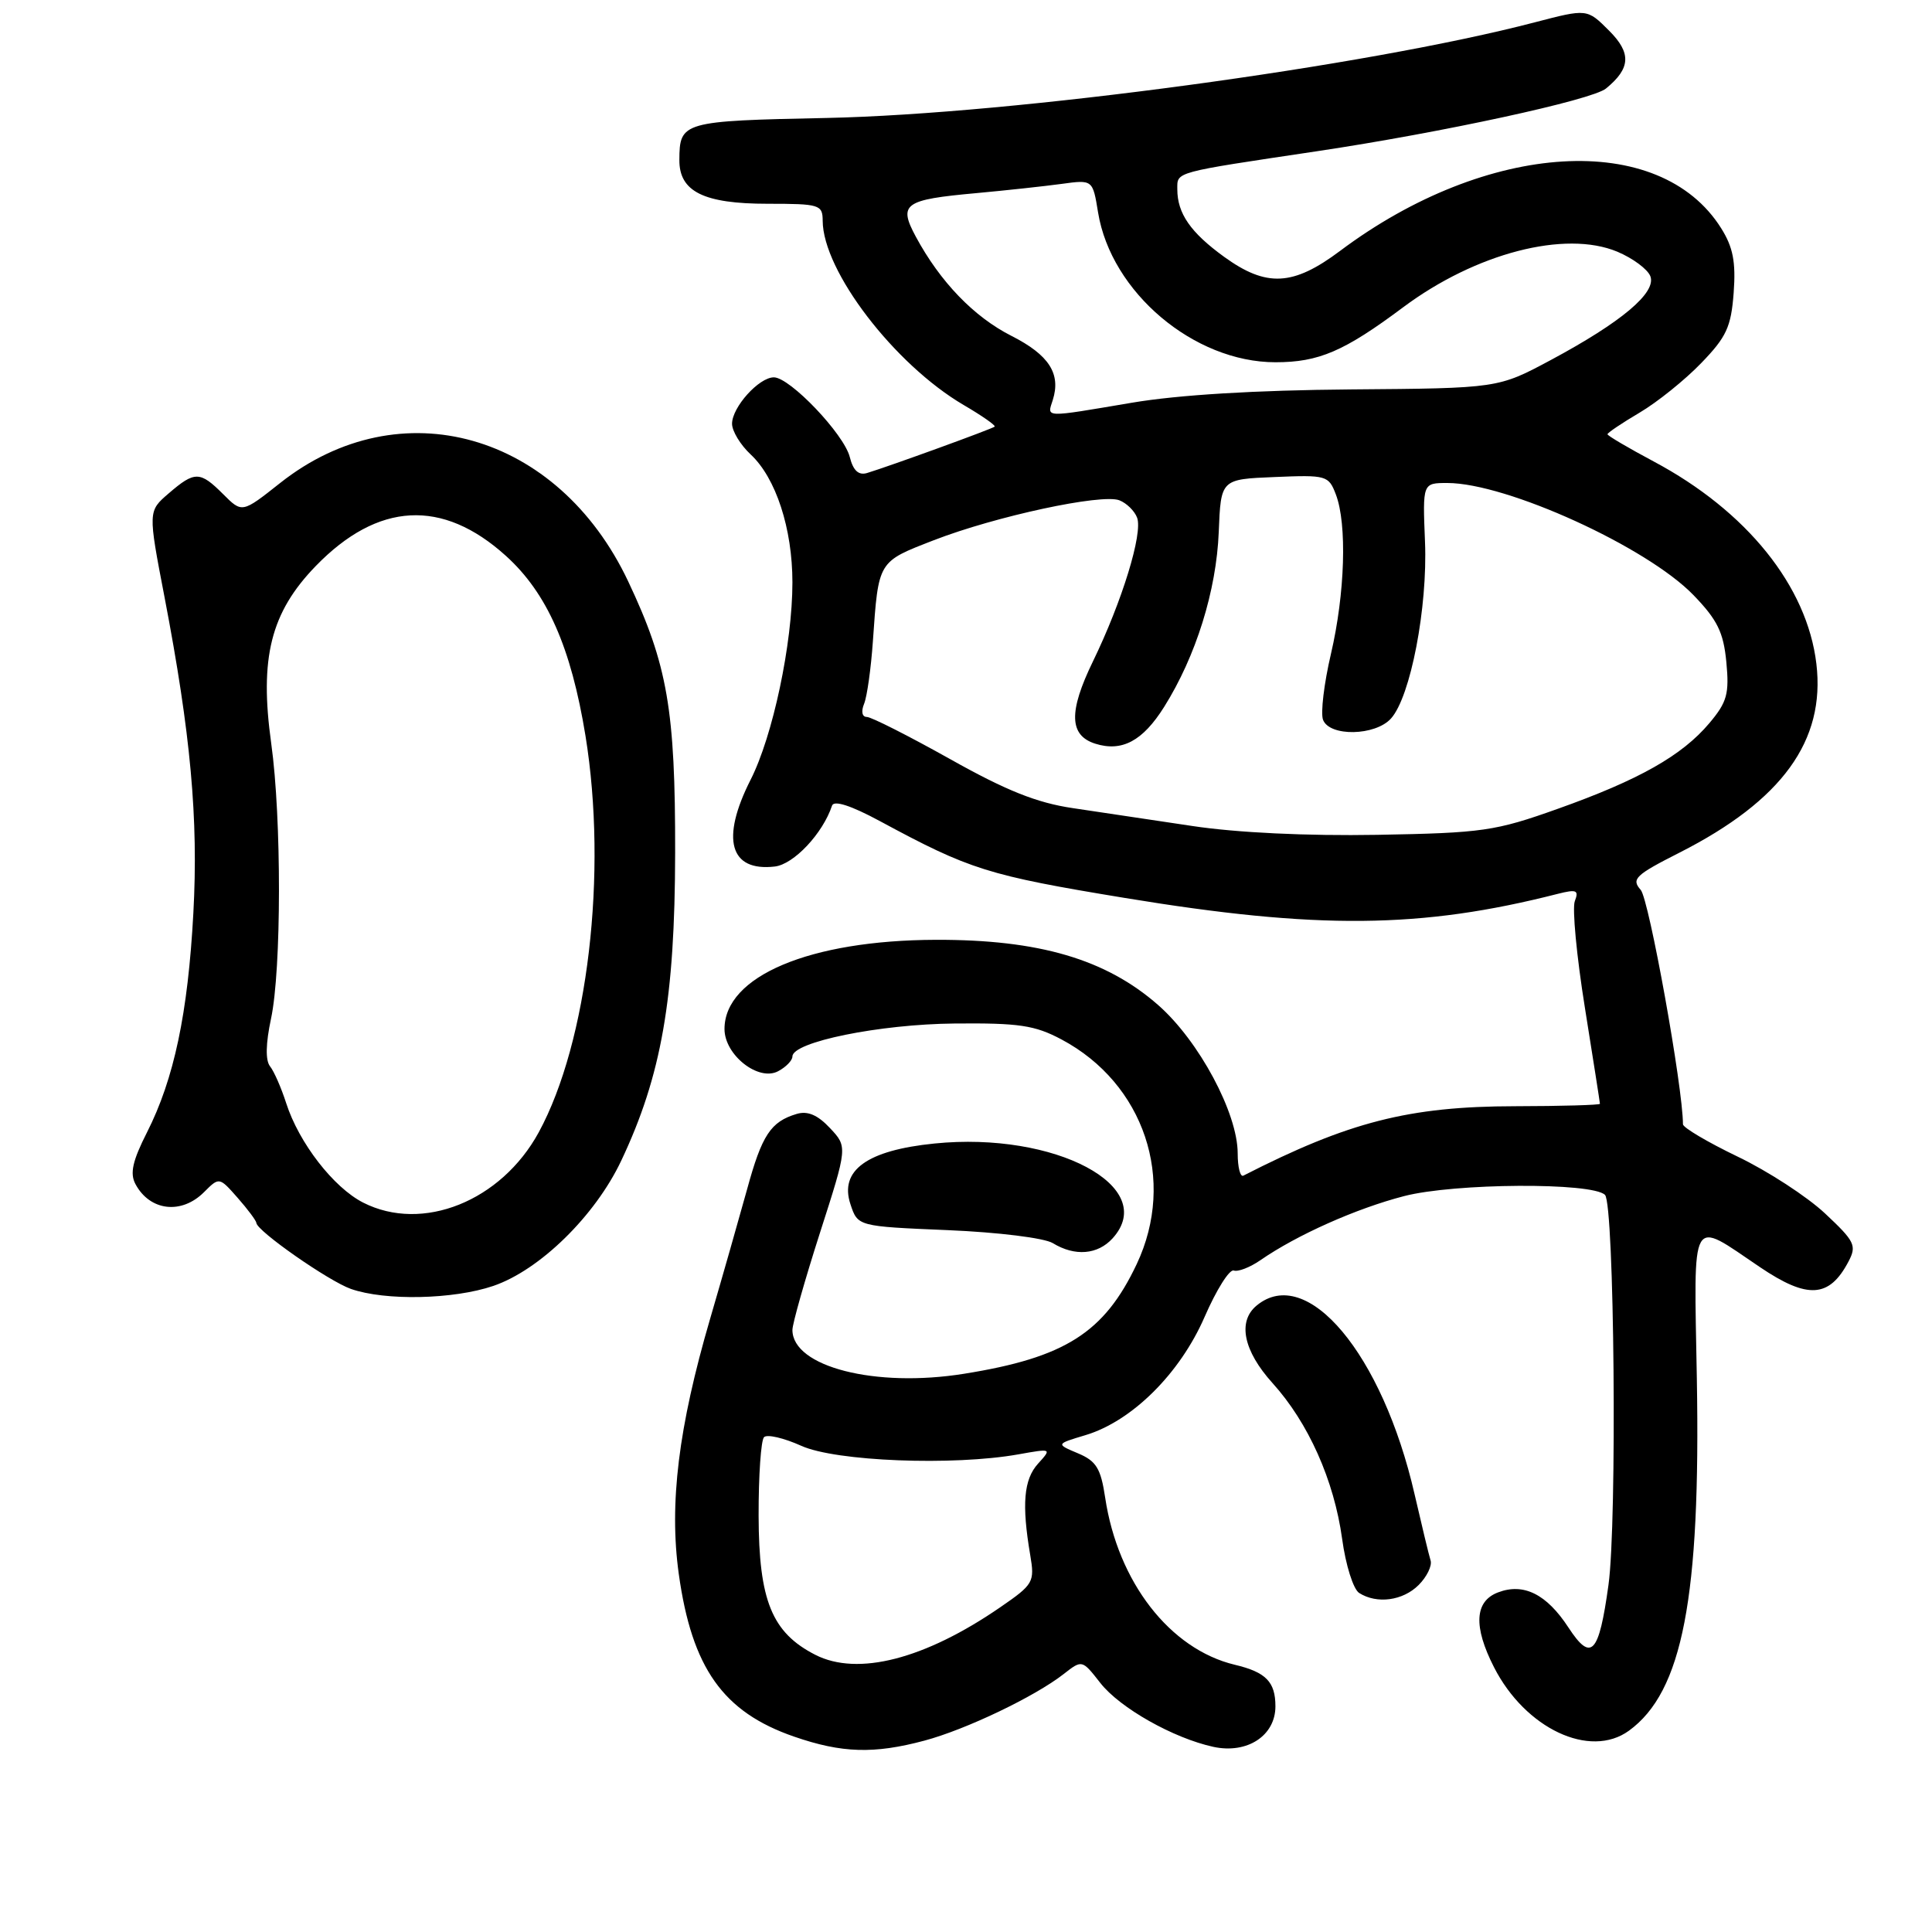 <?xml version="1.0" encoding="UTF-8" standalone="no"?>
<!DOCTYPE svg PUBLIC "-//W3C//DTD SVG 1.1//EN" "http://www.w3.org/Graphics/SVG/1.1/DTD/svg11.dtd" >
<svg xmlns="http://www.w3.org/2000/svg" xmlns:xlink="http://www.w3.org/1999/xlink" version="1.1" viewBox="0 0 256 256">
 <g >
 <path fill="currentColor"
d=" M 122.50 230.64 C 128.00 229.17 137.13 224.80 140.94 221.82 C 143.38 219.91 143.38 219.91 145.79 222.99 C 148.38 226.31 155.49 230.32 160.79 231.47 C 165.26 232.43 169.00 229.99 169.00 226.10 C 169.00 222.86 167.75 221.57 163.62 220.59 C 155.02 218.53 148.12 209.63 146.44 198.44 C 145.86 194.56 145.26 193.59 142.83 192.57 C 139.91 191.34 139.91 191.34 143.81 190.17 C 149.97 188.33 156.34 182.02 159.61 174.51 C 161.17 170.92 162.91 168.15 163.48 168.35 C 164.04 168.55 165.62 167.94 167.00 166.99 C 171.83 163.64 179.71 160.13 186.05 158.49 C 192.72 156.76 210.99 156.65 212.67 158.33 C 213.91 159.58 214.29 201.66 213.13 210.02 C 211.86 219.20 210.85 220.27 207.83 215.66 C 204.94 211.23 201.89 209.71 198.50 211.00 C 195.39 212.18 195.21 215.52 197.96 220.91 C 202.11 229.05 210.67 233.08 215.84 229.33 C 222.95 224.17 225.35 211.69 224.84 182.66 C 224.45 160.53 223.85 161.59 233.20 167.90 C 239.52 172.17 242.39 171.99 244.93 167.17 C 246.05 165.04 245.78 164.49 241.83 160.79 C 239.45 158.56 234.24 155.17 230.25 153.26 C 226.26 151.34 223.00 149.41 223.00 148.97 C 223.00 144.10 218.50 119.13 217.40 117.91 C 216.13 116.48 216.68 115.95 222.56 112.97 C 236.14 106.07 241.89 98.15 240.68 87.96 C 239.46 77.67 231.46 67.72 219.11 61.14 C 215.75 59.35 213.00 57.73 213.00 57.54 C 213.00 57.35 214.91 56.06 217.25 54.68 C 219.59 53.30 223.26 50.35 225.41 48.12 C 228.77 44.65 229.38 43.33 229.72 38.79 C 230.02 34.71 229.64 32.75 228.06 30.24 C 219.92 17.27 197.06 18.63 177.56 33.25 C 171.34 37.91 167.81 38.09 162.20 34.03 C 157.76 30.81 156.00 28.28 156.00 25.08 C 156.00 22.73 155.37 22.90 174.50 20.04 C 191.03 17.57 210.96 13.25 212.80 11.73 C 216.08 9.05 216.19 7.03 213.20 4.05 C 210.30 1.15 210.30 1.15 203.40 2.95 C 181.02 8.80 134.30 15.11 109.56 15.63 C 90.42 16.02 90.04 16.13 90.02 21.19 C 89.99 25.39 93.25 27.00 101.72 27.00 C 108.60 27.00 109.00 27.12 109.01 29.25 C 109.04 35.91 118.51 48.28 127.68 53.66 C 130.11 55.08 131.96 56.37 131.80 56.53 C 131.50 56.82 117.85 61.78 114.88 62.68 C 113.76 63.01 113.05 62.35 112.60 60.56 C 111.84 57.52 104.67 50.00 102.54 50.00 C 100.56 50.00 97.00 53.96 97.00 56.15 C 97.00 57.12 98.11 58.95 99.46 60.21 C 102.81 63.32 105.00 70.04 105.00 77.17 C 105.00 85.29 102.41 97.52 99.45 103.34 C 95.48 111.18 96.69 115.51 102.66 114.82 C 105.18 114.53 109.02 110.45 110.25 106.75 C 110.50 106.01 112.75 106.73 116.57 108.79 C 128.55 115.26 130.88 115.99 149.03 118.98 C 174.57 123.19 188.31 123.06 206.41 118.44 C 208.91 117.81 209.23 117.95 208.67 119.41 C 208.31 120.35 208.91 126.71 210.01 133.55 C 211.10 140.38 212.00 146.10 212.00 146.26 C 212.00 146.42 206.94 146.57 200.75 146.58 C 186.69 146.60 178.70 148.65 164.75 155.78 C 164.34 155.99 164.00 154.67 164.00 152.83 C 164.00 147.50 158.88 137.94 153.48 133.19 C 146.55 127.10 137.68 124.49 124.00 124.53 C 107.29 124.58 96.00 129.35 96.00 136.35 C 96.00 139.79 100.50 143.34 103.11 141.94 C 104.15 141.39 105.00 140.51 105.00 139.99 C 105.00 138.06 116.55 135.71 126.50 135.62 C 135.01 135.54 137.12 135.85 140.65 137.73 C 151.61 143.56 155.89 156.34 150.62 167.50 C 146.32 176.59 141.13 179.89 127.75 182.03 C 115.99 183.92 105.00 181.11 105.00 176.22 C 105.00 175.41 106.64 169.62 108.65 163.35 C 112.31 151.96 112.31 151.96 109.97 149.47 C 108.34 147.73 107.01 147.17 105.57 147.60 C 102.12 148.63 100.96 150.39 98.99 157.60 C 97.94 161.39 95.74 169.12 94.09 174.76 C 89.89 189.13 88.65 199.24 89.94 208.55 C 91.68 221.03 95.81 226.86 105.22 230.11 C 111.55 232.30 115.81 232.43 122.50 230.64 Z  M 187.98 210.02 C 189.06 208.94 189.78 207.47 189.56 206.77 C 189.34 206.07 188.39 202.12 187.44 198.00 C 183.18 179.41 173.17 167.46 166.50 173.00 C 163.96 175.11 164.76 178.99 168.61 183.26 C 173.37 188.52 176.77 196.15 177.84 203.91 C 178.31 207.38 179.32 210.59 180.10 211.08 C 182.45 212.57 185.89 212.11 187.98 210.02 Z  M 65.37 170.39 C 71.52 168.29 78.86 161.11 82.32 153.79 C 87.65 142.52 89.43 132.34 89.46 113.00 C 89.49 94.05 88.45 88.07 83.24 77.04 C 73.93 57.34 53.02 51.43 37.12 64.00 C 32.08 67.99 32.08 67.99 29.58 65.49 C 26.50 62.41 25.81 62.40 22.36 65.37 C 19.61 67.73 19.61 67.73 21.80 79.12 C 25.27 97.21 26.30 108.50 25.62 121.00 C 24.90 134.29 23.06 142.97 19.48 150.04 C 17.56 153.82 17.19 155.49 17.95 156.90 C 19.86 160.47 24.04 160.96 27.03 157.97 C 29.05 155.95 29.05 155.95 31.49 158.72 C 32.84 160.25 33.95 161.75 33.97 162.04 C 34.03 163.11 43.55 169.75 46.50 170.79 C 51.04 172.38 60.08 172.19 65.37 170.39 Z  M 147.43 164.08 C 153.61 157.25 139.82 149.91 123.83 151.52 C 114.88 152.42 111.20 155.08 112.69 159.57 C 113.66 162.50 113.66 162.50 125.58 163.00 C 132.28 163.28 138.38 164.04 139.50 164.72 C 142.43 166.51 145.45 166.26 147.43 164.08 Z  M 108.03 219.27 C 102.28 216.33 100.55 212.08 100.52 200.85 C 100.51 195.52 100.83 190.83 101.24 190.43 C 101.65 190.02 103.87 190.54 106.18 191.58 C 110.74 193.64 126.31 194.25 134.94 192.71 C 139.37 191.92 139.38 191.92 137.54 193.95 C 135.65 196.04 135.37 199.33 136.51 206.05 C 137.12 209.64 136.94 209.94 132.54 212.97 C 122.53 219.86 113.65 222.14 108.03 219.27 Z  M 158.00 109.45 C 152.78 108.66 145.64 107.60 142.15 107.08 C 137.39 106.38 133.33 104.76 125.87 100.57 C 120.40 97.51 115.45 95.00 114.86 95.00 C 114.23 95.00 114.08 94.27 114.50 93.25 C 114.89 92.29 115.41 88.58 115.66 85.00 C 116.41 74.26 116.29 74.47 123.74 71.58 C 131.95 68.40 145.96 65.39 148.32 66.29 C 149.27 66.66 150.33 67.69 150.67 68.59 C 151.46 70.65 148.69 79.68 144.81 87.66 C 141.58 94.31 141.67 97.44 145.12 98.54 C 148.66 99.66 151.42 98.19 154.26 93.66 C 158.47 86.95 161.18 78.26 161.49 70.50 C 161.77 63.50 161.77 63.50 168.89 63.21 C 175.77 62.92 176.05 63.00 177.01 65.52 C 178.51 69.46 178.22 78.65 176.36 86.63 C 175.44 90.55 174.97 94.49 175.31 95.38 C 176.18 97.63 182.22 97.52 184.31 95.21 C 186.90 92.35 189.18 80.50 188.82 71.79 C 188.50 64.00 188.50 64.00 191.78 64.00 C 199.64 64.00 218.22 72.47 224.39 78.85 C 227.56 82.13 228.37 83.77 228.75 87.73 C 229.15 91.93 228.85 93.03 226.50 95.82 C 222.89 100.11 217.19 103.34 206.42 107.17 C 198.12 110.13 196.46 110.37 182.50 110.62 C 173.19 110.78 163.90 110.34 158.00 109.45 Z  M 139.50 53.00 C 140.60 49.52 139.00 47.03 134.03 44.51 C 129.05 41.99 124.58 37.35 121.35 31.36 C 119.01 27.01 119.78 26.46 129.37 25.59 C 133.29 25.23 138.37 24.68 140.65 24.37 C 144.79 23.80 144.79 23.80 145.50 28.15 C 147.23 38.73 158.21 48.00 169.00 48.00 C 174.75 48.00 178.10 46.56 185.92 40.72 C 195.54 33.54 207.39 30.47 214.30 33.35 C 216.35 34.21 218.32 35.67 218.68 36.60 C 219.51 38.77 214.88 42.67 205.50 47.70 C 198.50 51.45 198.50 51.45 179.00 51.60 C 166.40 51.70 156.14 52.32 150.00 53.36 C 138.15 55.36 138.74 55.38 139.50 53.00 Z  M 48.12 159.35 C 44.19 157.35 39.61 151.43 37.92 146.17 C 37.27 144.15 36.31 141.95 35.78 141.29 C 35.16 140.51 35.21 138.26 35.91 134.99 C 37.30 128.50 37.32 108.42 35.94 98.52 C 34.36 87.17 35.87 81.16 41.84 75.00 C 50.08 66.51 58.62 66.05 67.03 73.65 C 72.49 78.58 75.67 85.78 77.58 97.50 C 80.53 115.67 77.89 138.07 71.39 150.03 C 66.41 159.17 55.98 163.35 48.12 159.35 Z "/>
</g>
</svg>